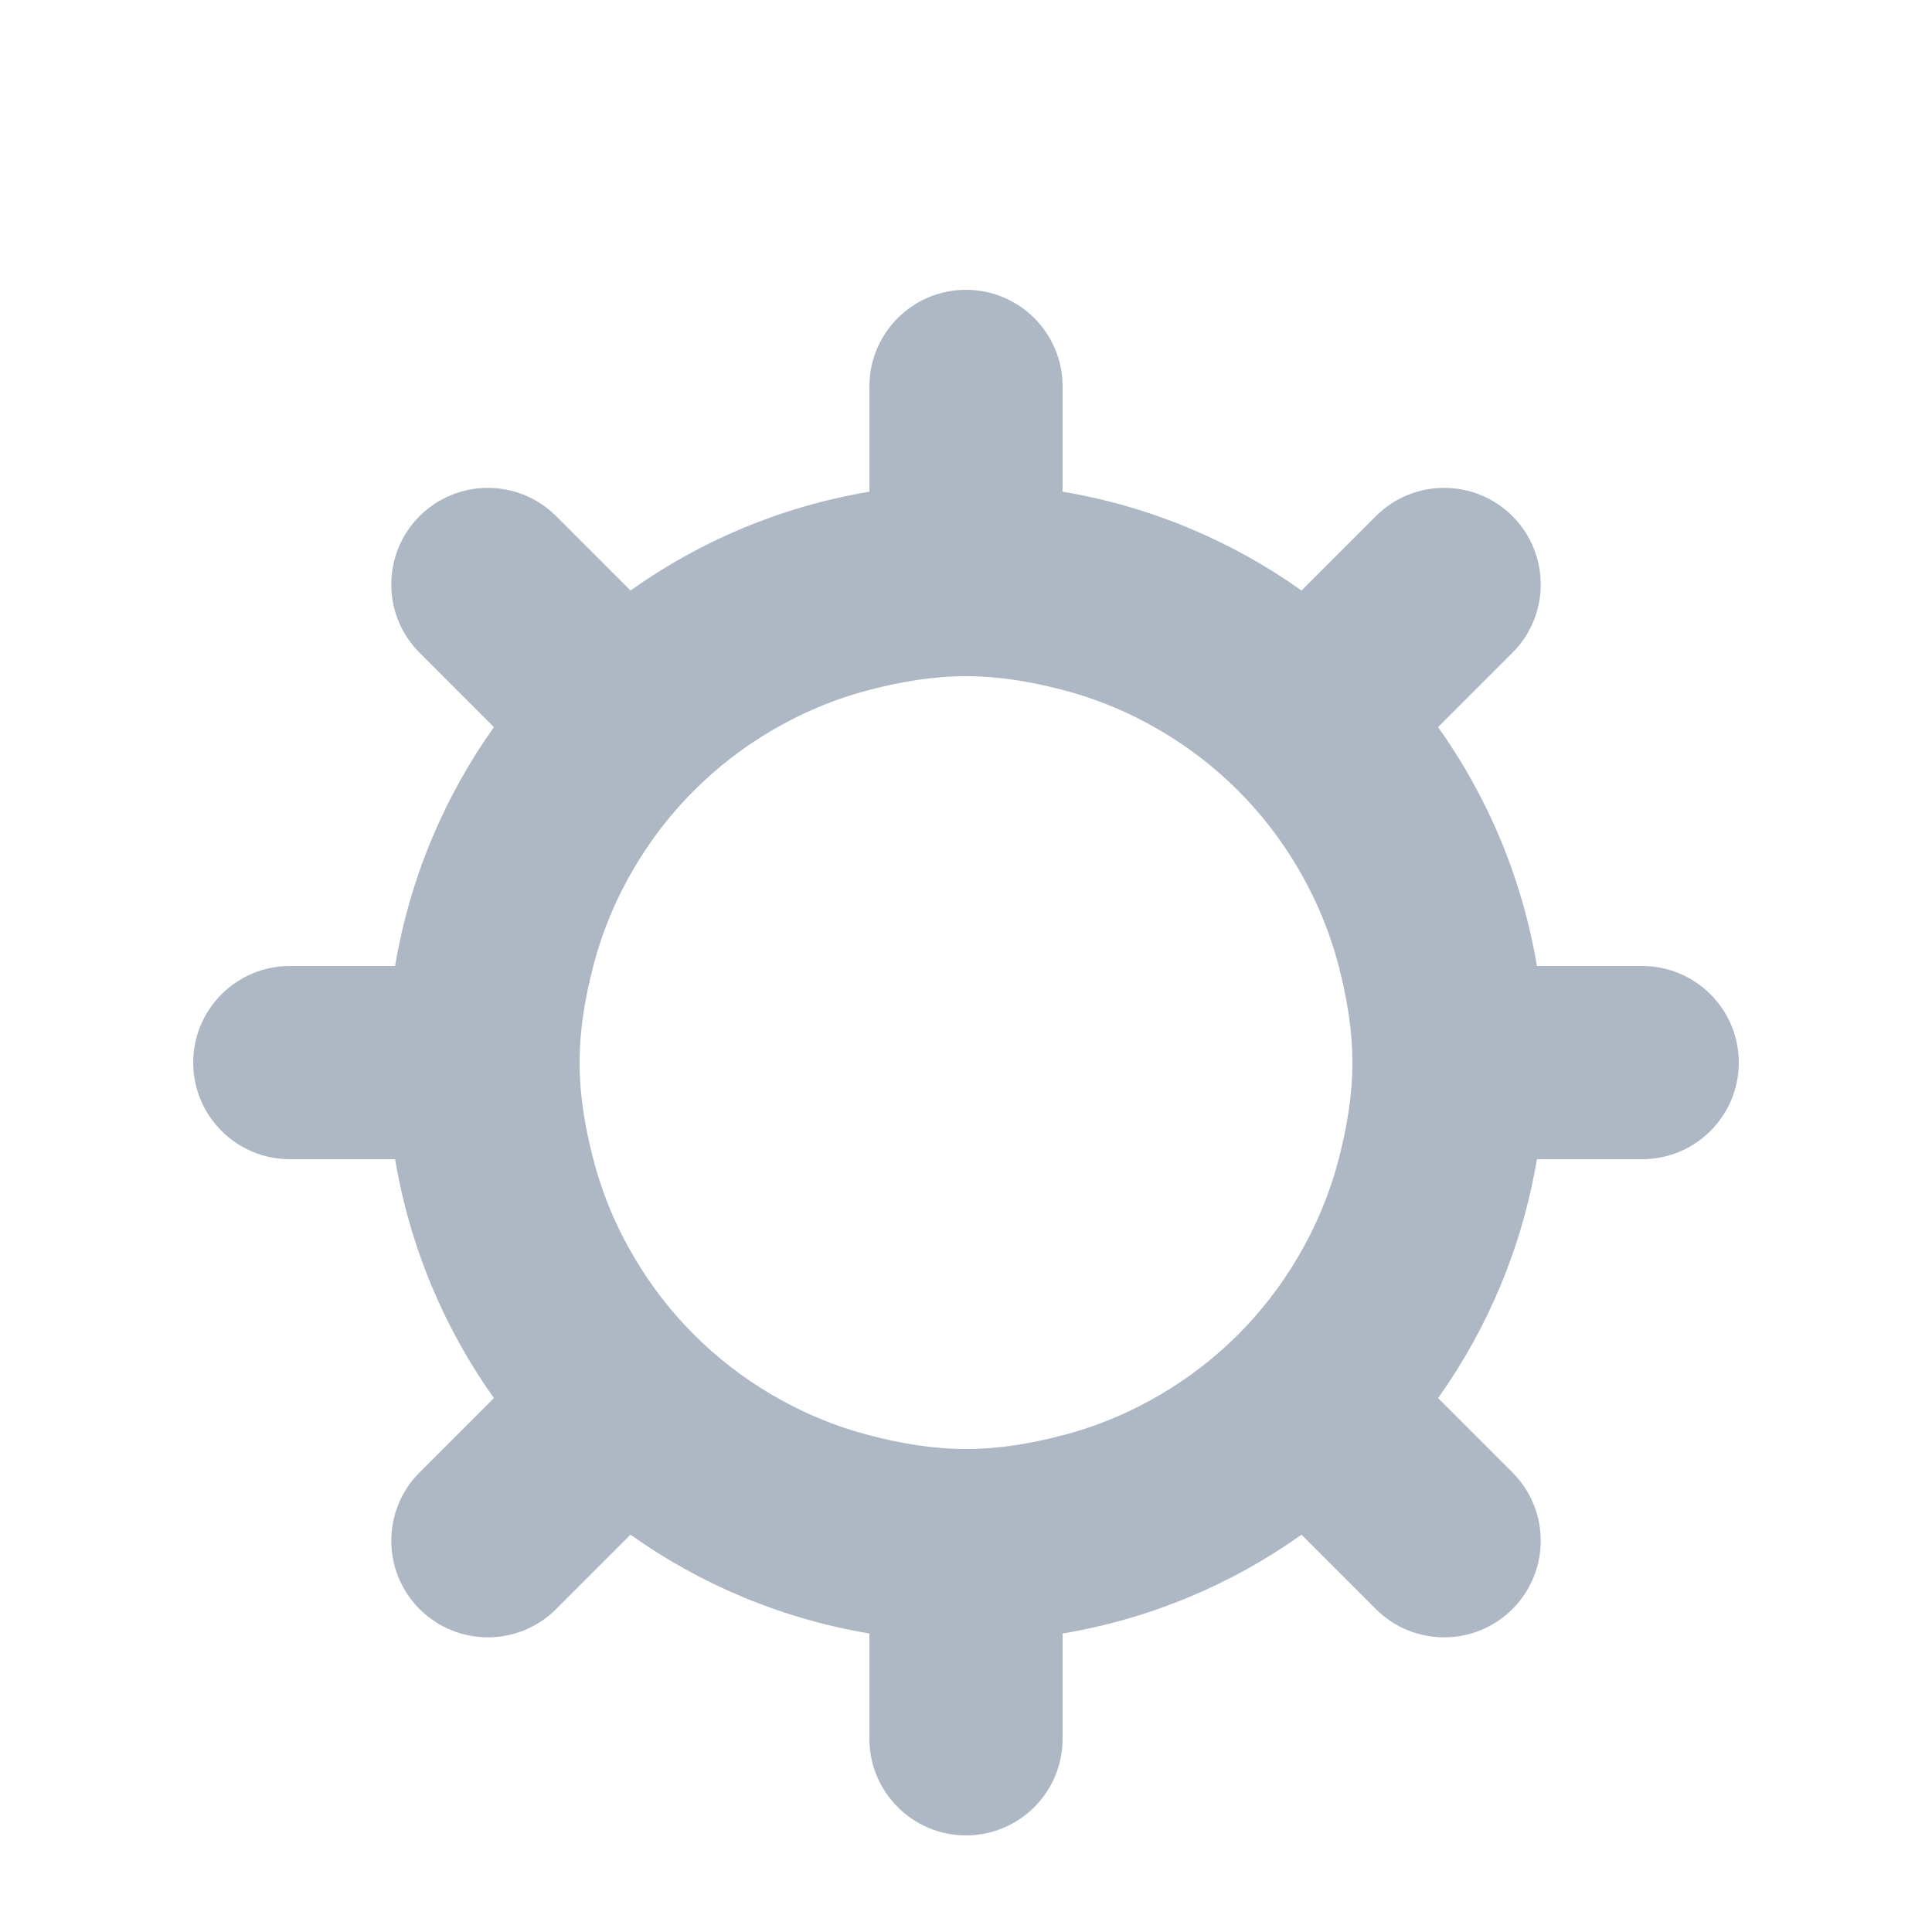 <?xml version="1.0" encoding="UTF-8" standalone="no"?>
<svg width="20px" height="20px" viewBox="0 0 20 20" version="1.1" xmlns="http://www.w3.org/2000/svg" xmlns:xlink="http://www.w3.org/1999/xlink" xmlns:sketch="http://www.bohemiancoding.com/sketch/ns">
    <!-- Generator: Sketch 3.3.3 (12072) - http://www.bohemiancoding.com/sketch -->
    <title>设置</title>
    <desc>Created with Sketch.</desc>
    <defs></defs>
    <g id="v2" stroke="none" stroke-width="1" fill="none" fill-rule="evenodd" sketch:type="MSPage">
        <g id="协作icons" sketch:type="MSArtboardGroup" transform="translate(-207, -46)" fill="#ADB8C4">
            <path d="M224,56 L222.91,56 C222.757,55.089 222.401,54.25 221.887,53.527 L222.657,52.757 C223.047,52.367 223.047,51.734 222.657,51.343 C222.266,50.953 221.633,50.953 221.243,51.343 L220.473,52.113 C219.751,51.599 218.911,51.243 218,51.09 L218,50 C218,49.448 217.552,49 217,49 C216.448,49 216,49.448 216,50 L216,51.09 C215.089,51.243 214.249,51.599 213.527,52.113 L212.757,51.343 C212.367,50.953 211.734,50.953 211.343,51.343 C210.953,51.734 210.953,52.367 211.343,52.757 L212.113,53.527 C211.599,54.25 211.243,55.089 211.09,56 L210,56 C209.448,56 209,56.448 209,57 C209,57.552 209.448,58 210,58 L211.09,58 C211.243,58.911 211.599,59.751 212.113,60.473 L211.343,61.243 C210.953,61.633 210.953,62.266 211.343,62.657 C211.734,63.047 212.367,63.047 212.757,62.657 L213.527,61.887 C214.249,62.401 215.089,62.757 216,62.91 L216,64 C216,64.552 216.448,65 217,65 C217.552,65 218,64.552 218,64 L218,62.91 C218.911,62.757 219.751,62.401 220.473,61.887 L221.243,62.657 C221.633,63.047 222.266,63.047 222.657,62.657 C223.047,62.266 223.047,61.633 222.657,61.243 L221.887,60.473 C222.401,59.751 222.757,58.911 222.91,58 L224,58 C224.552,58 225,57.552 225,57 C225,56.448 224.552,56 224,56 L224,56 Z M220.433,59.019 C220.088,59.604 219.604,60.088 219.019,60.433 C218.704,60.619 218.363,60.764 218,60.858 C217.678,60.942 217.347,61 217,61 C216.653,61 216.322,60.942 216,60.858 C215.637,60.764 215.296,60.619 214.981,60.433 C214.396,60.088 213.912,59.604 213.567,59.019 C213.38,58.704 213.236,58.363 213.142,58 C213.058,57.679 213,57.347 213,57 C213,56.653 213.058,56.321 213.142,56 C213.236,55.637 213.38,55.296 213.567,54.981 C213.912,54.396 214.396,53.912 214.981,53.567 C215.296,53.381 215.637,53.236 216,53.142 C216.322,53.058 216.653,53 217,53 C217.347,53 217.678,53.058 218,53.142 C218.363,53.236 218.704,53.381 219.019,53.567 C219.604,53.912 220.088,54.396 220.433,54.981 C220.619,55.296 220.763,55.637 220.858,56 C220.941,56.321 221,56.653 221,57 C221,57.347 220.941,57.679 220.858,58 C220.763,58.363 220.619,58.704 220.433,59.019 L220.433,59.019 Z" id="设置" sketch:type="MSShapeGroup"></path>
        </g>
    </g>
</svg>